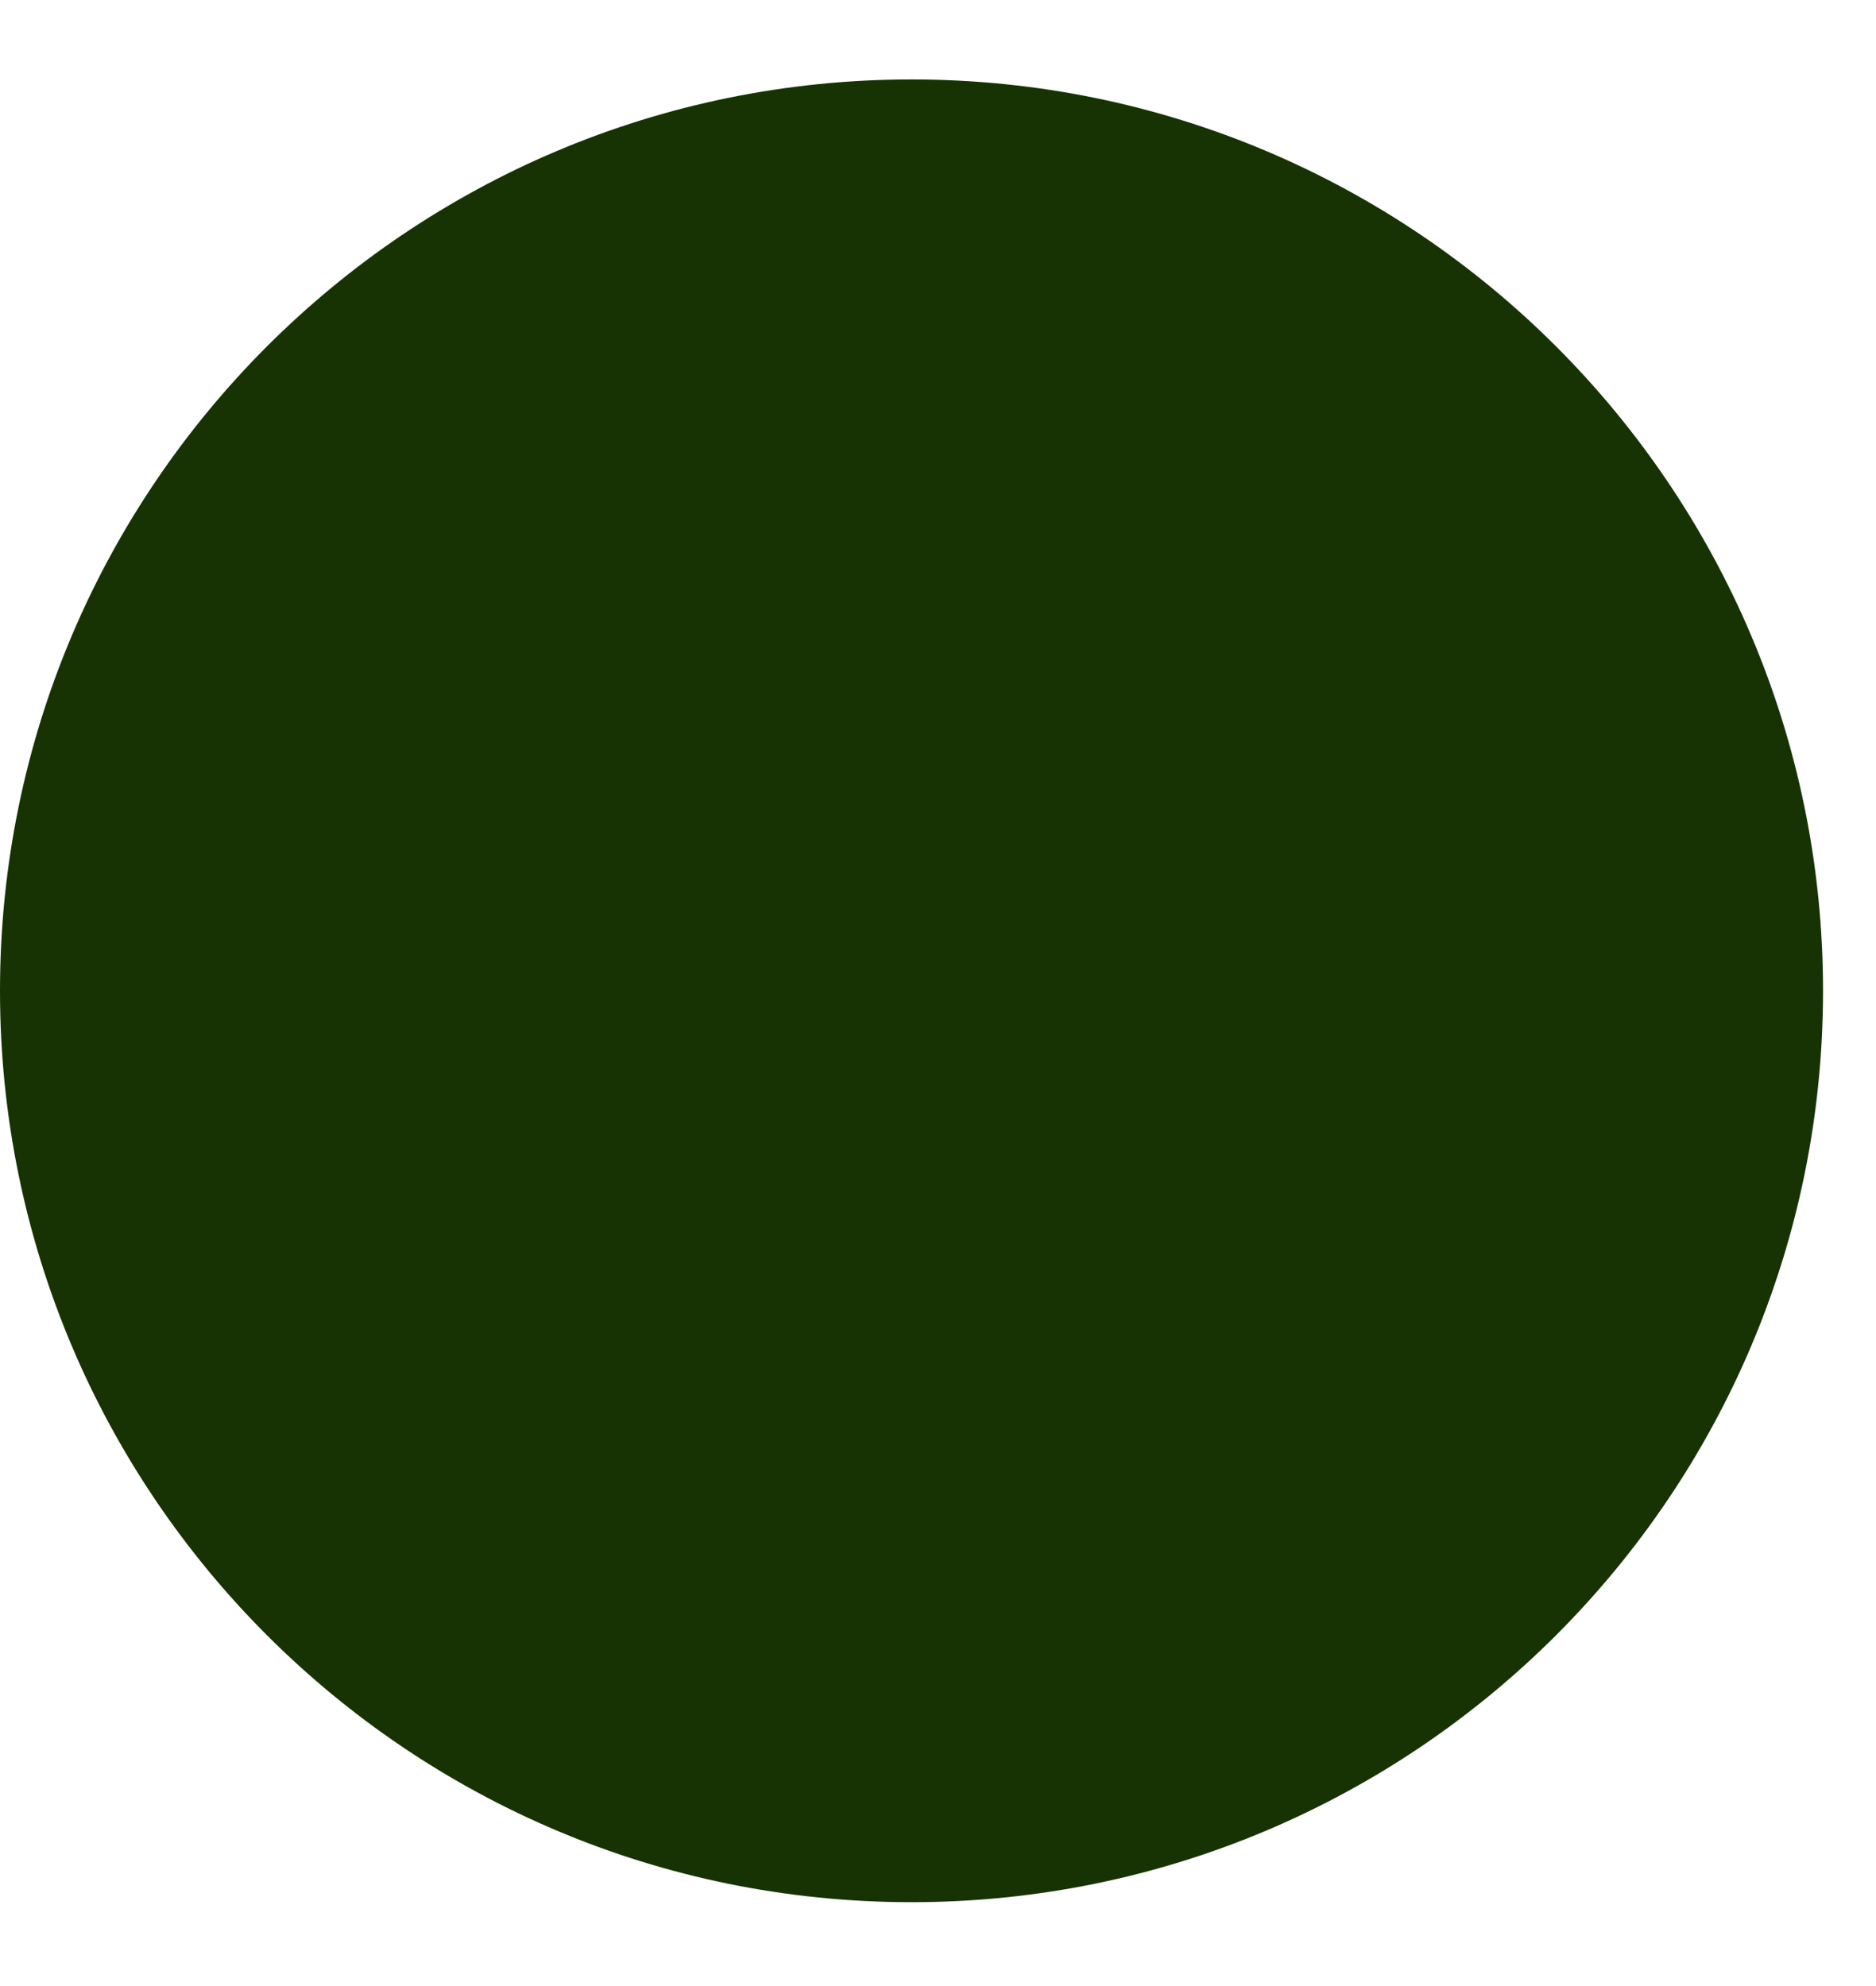 <svg width="17" height="18" viewBox="0 0 17 18" fill="none" xmlns="http://www.w3.org/2000/svg">
<g clip-path="url(#clip0_2342_2486)">
<path d="M8.26 17.24C12.822 17.24 16.52 13.542 16.52 8.98C16.52 4.418 12.822 0.72 8.26 0.72C3.698 0.72 0 4.418 0 8.98C0 13.542 3.698 17.24 8.26 17.24Z" fill="#173303"/>
</g>
<defs>
<clipPath id="clip0_2342_2486">
<rect width="16.52" height="16.52" fill="white" transform="translate(0 0.72)"/>
</clipPath>
</defs>
</svg>
